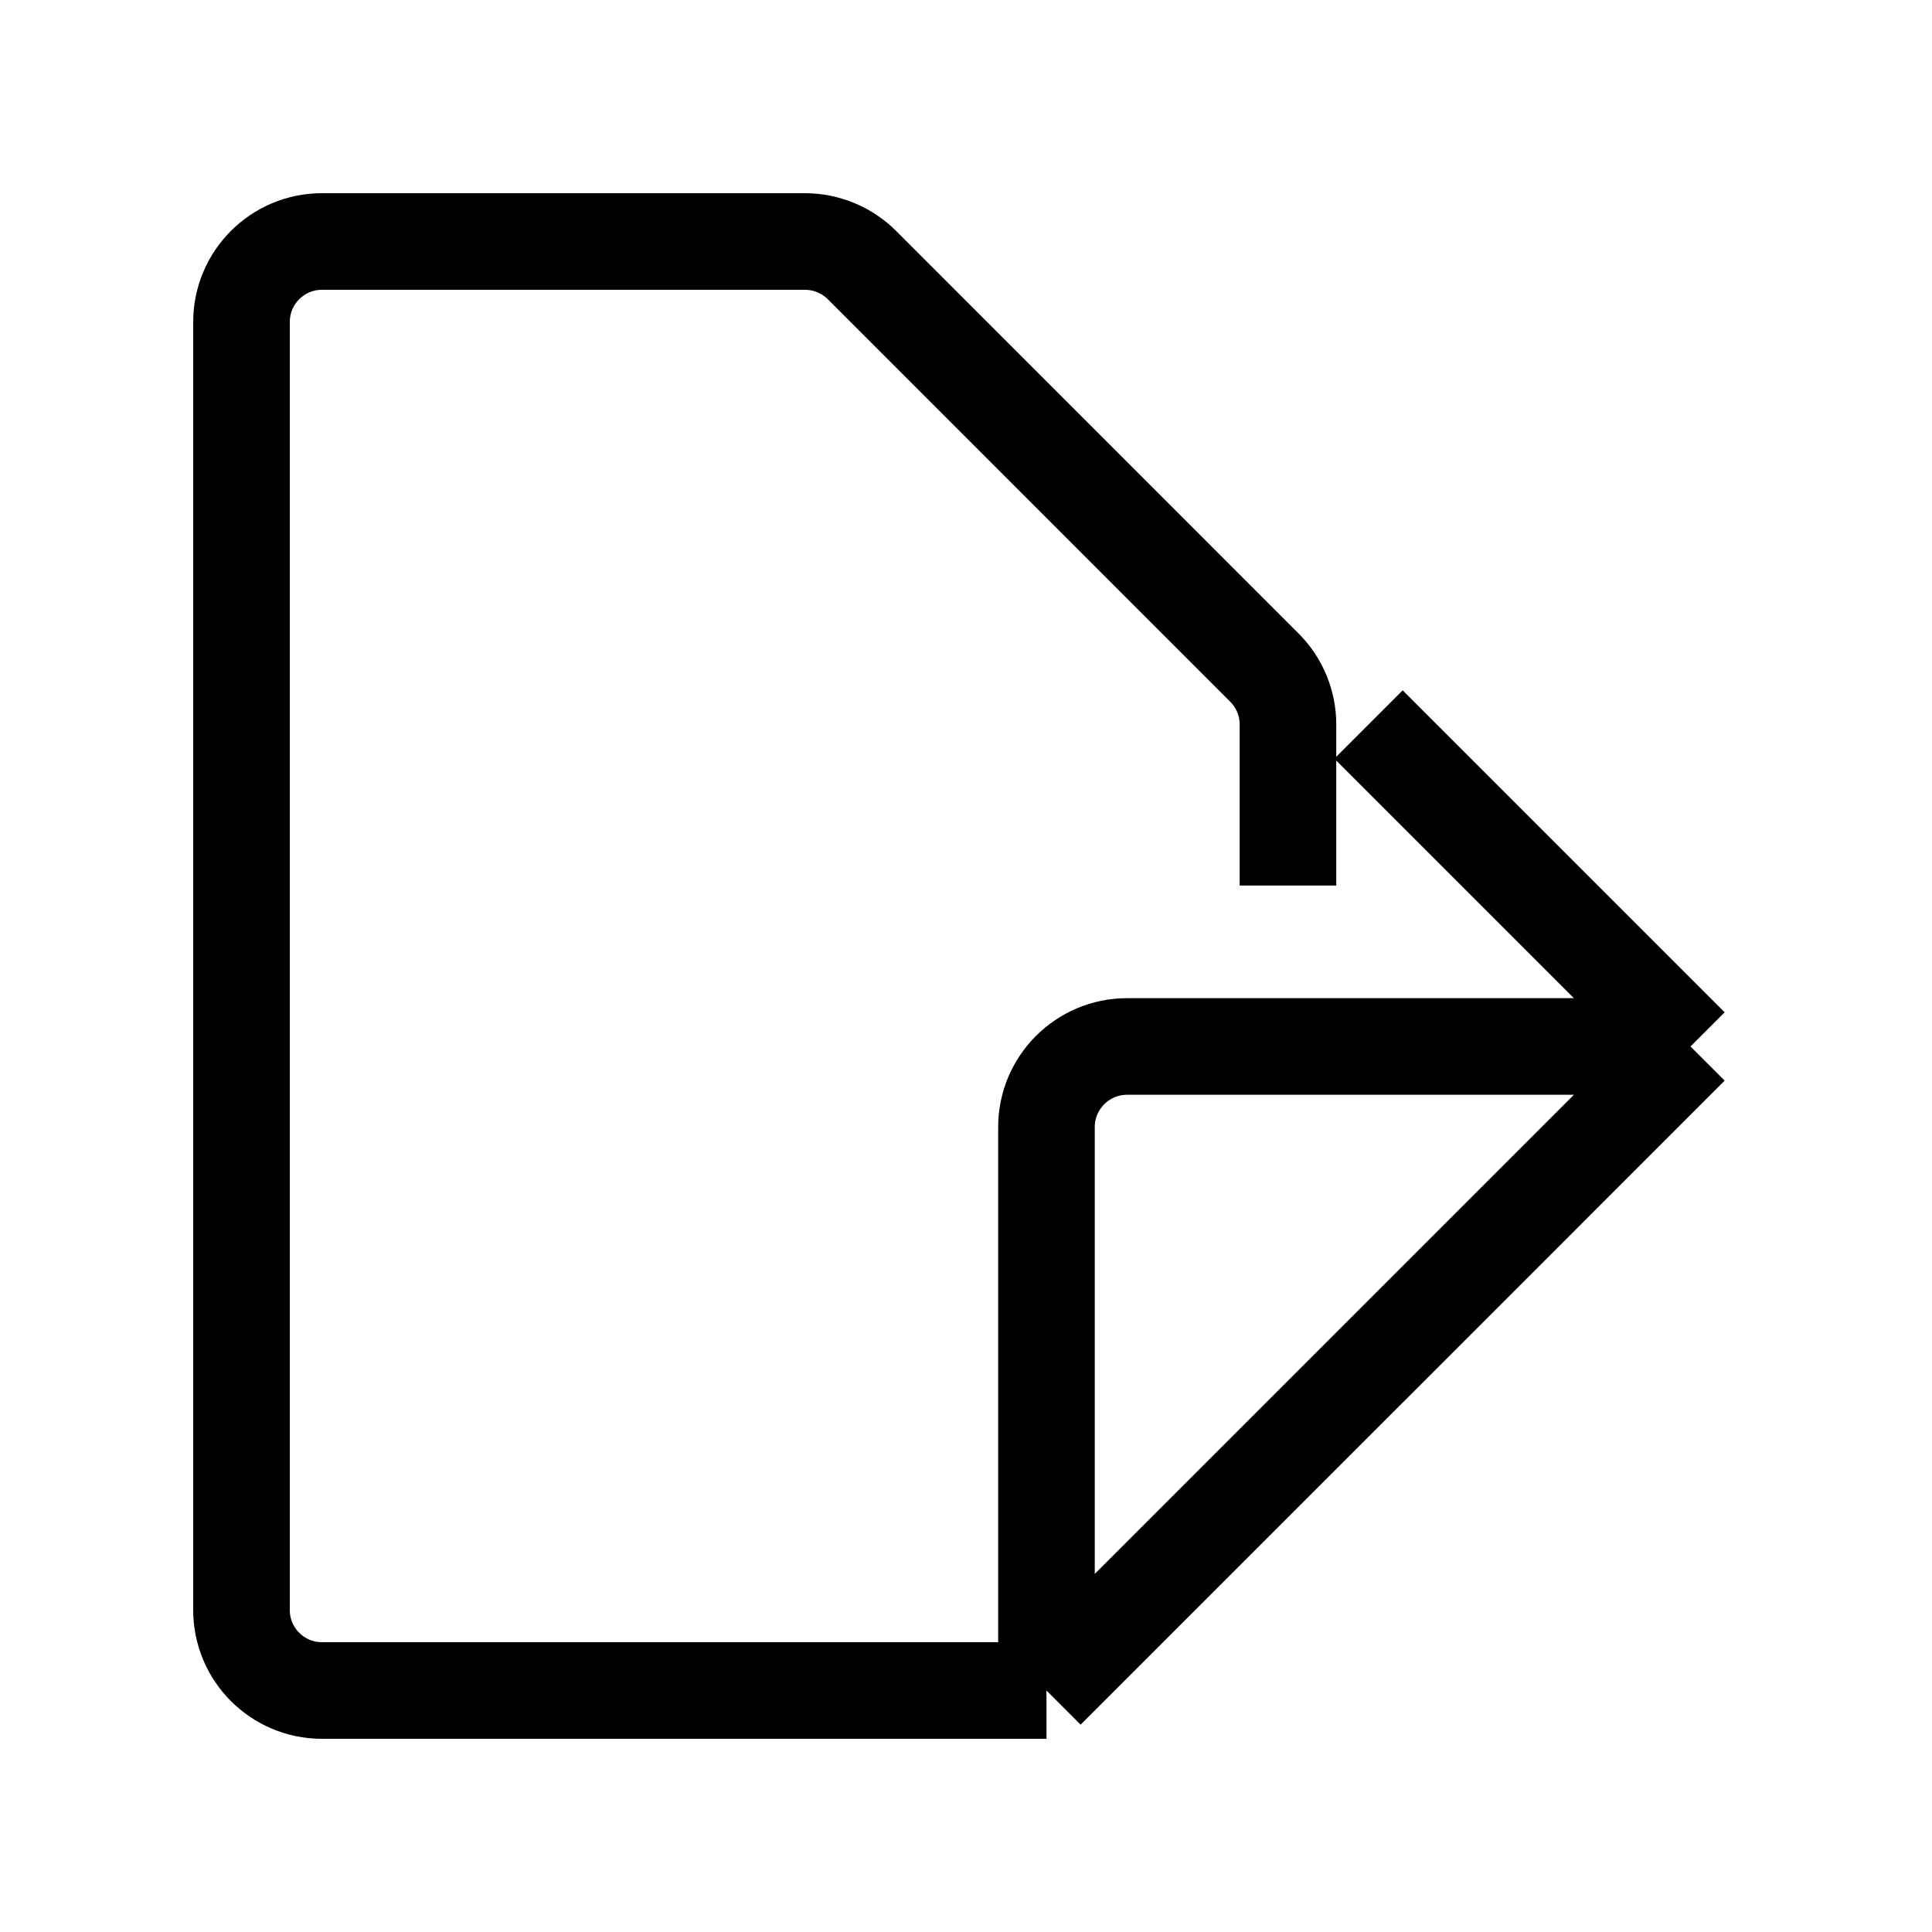 <svg width="20" height="20" viewBox="0 0 20 20" fill="none" xmlns="http://www.w3.org/2000/svg">
  <path
    d="M10.833 17.5H3.333C2.873 17.5 2.5 17.127 2.5 16.667V3.333C2.5 2.873 2.873 2.5 3.333 2.5H8.333C8.554 2.5 8.766 2.588 8.923 2.744L13.089 6.911C13.245 7.067 13.333 7.279 13.333 7.5V9.167M10.833 17.5L17.5 10.833M10.833 17.5V11.667C10.833 11.207 11.207 10.833 11.667 10.833H17.5M17.5 10.833L14.167 7.5M17.5 10.833L14.167 14.167"
    stroke="currentColor"
    strokeWidth="1.5"
    strokeLinecap="round"
    strokeLinejoin="round"
  />
</svg>
